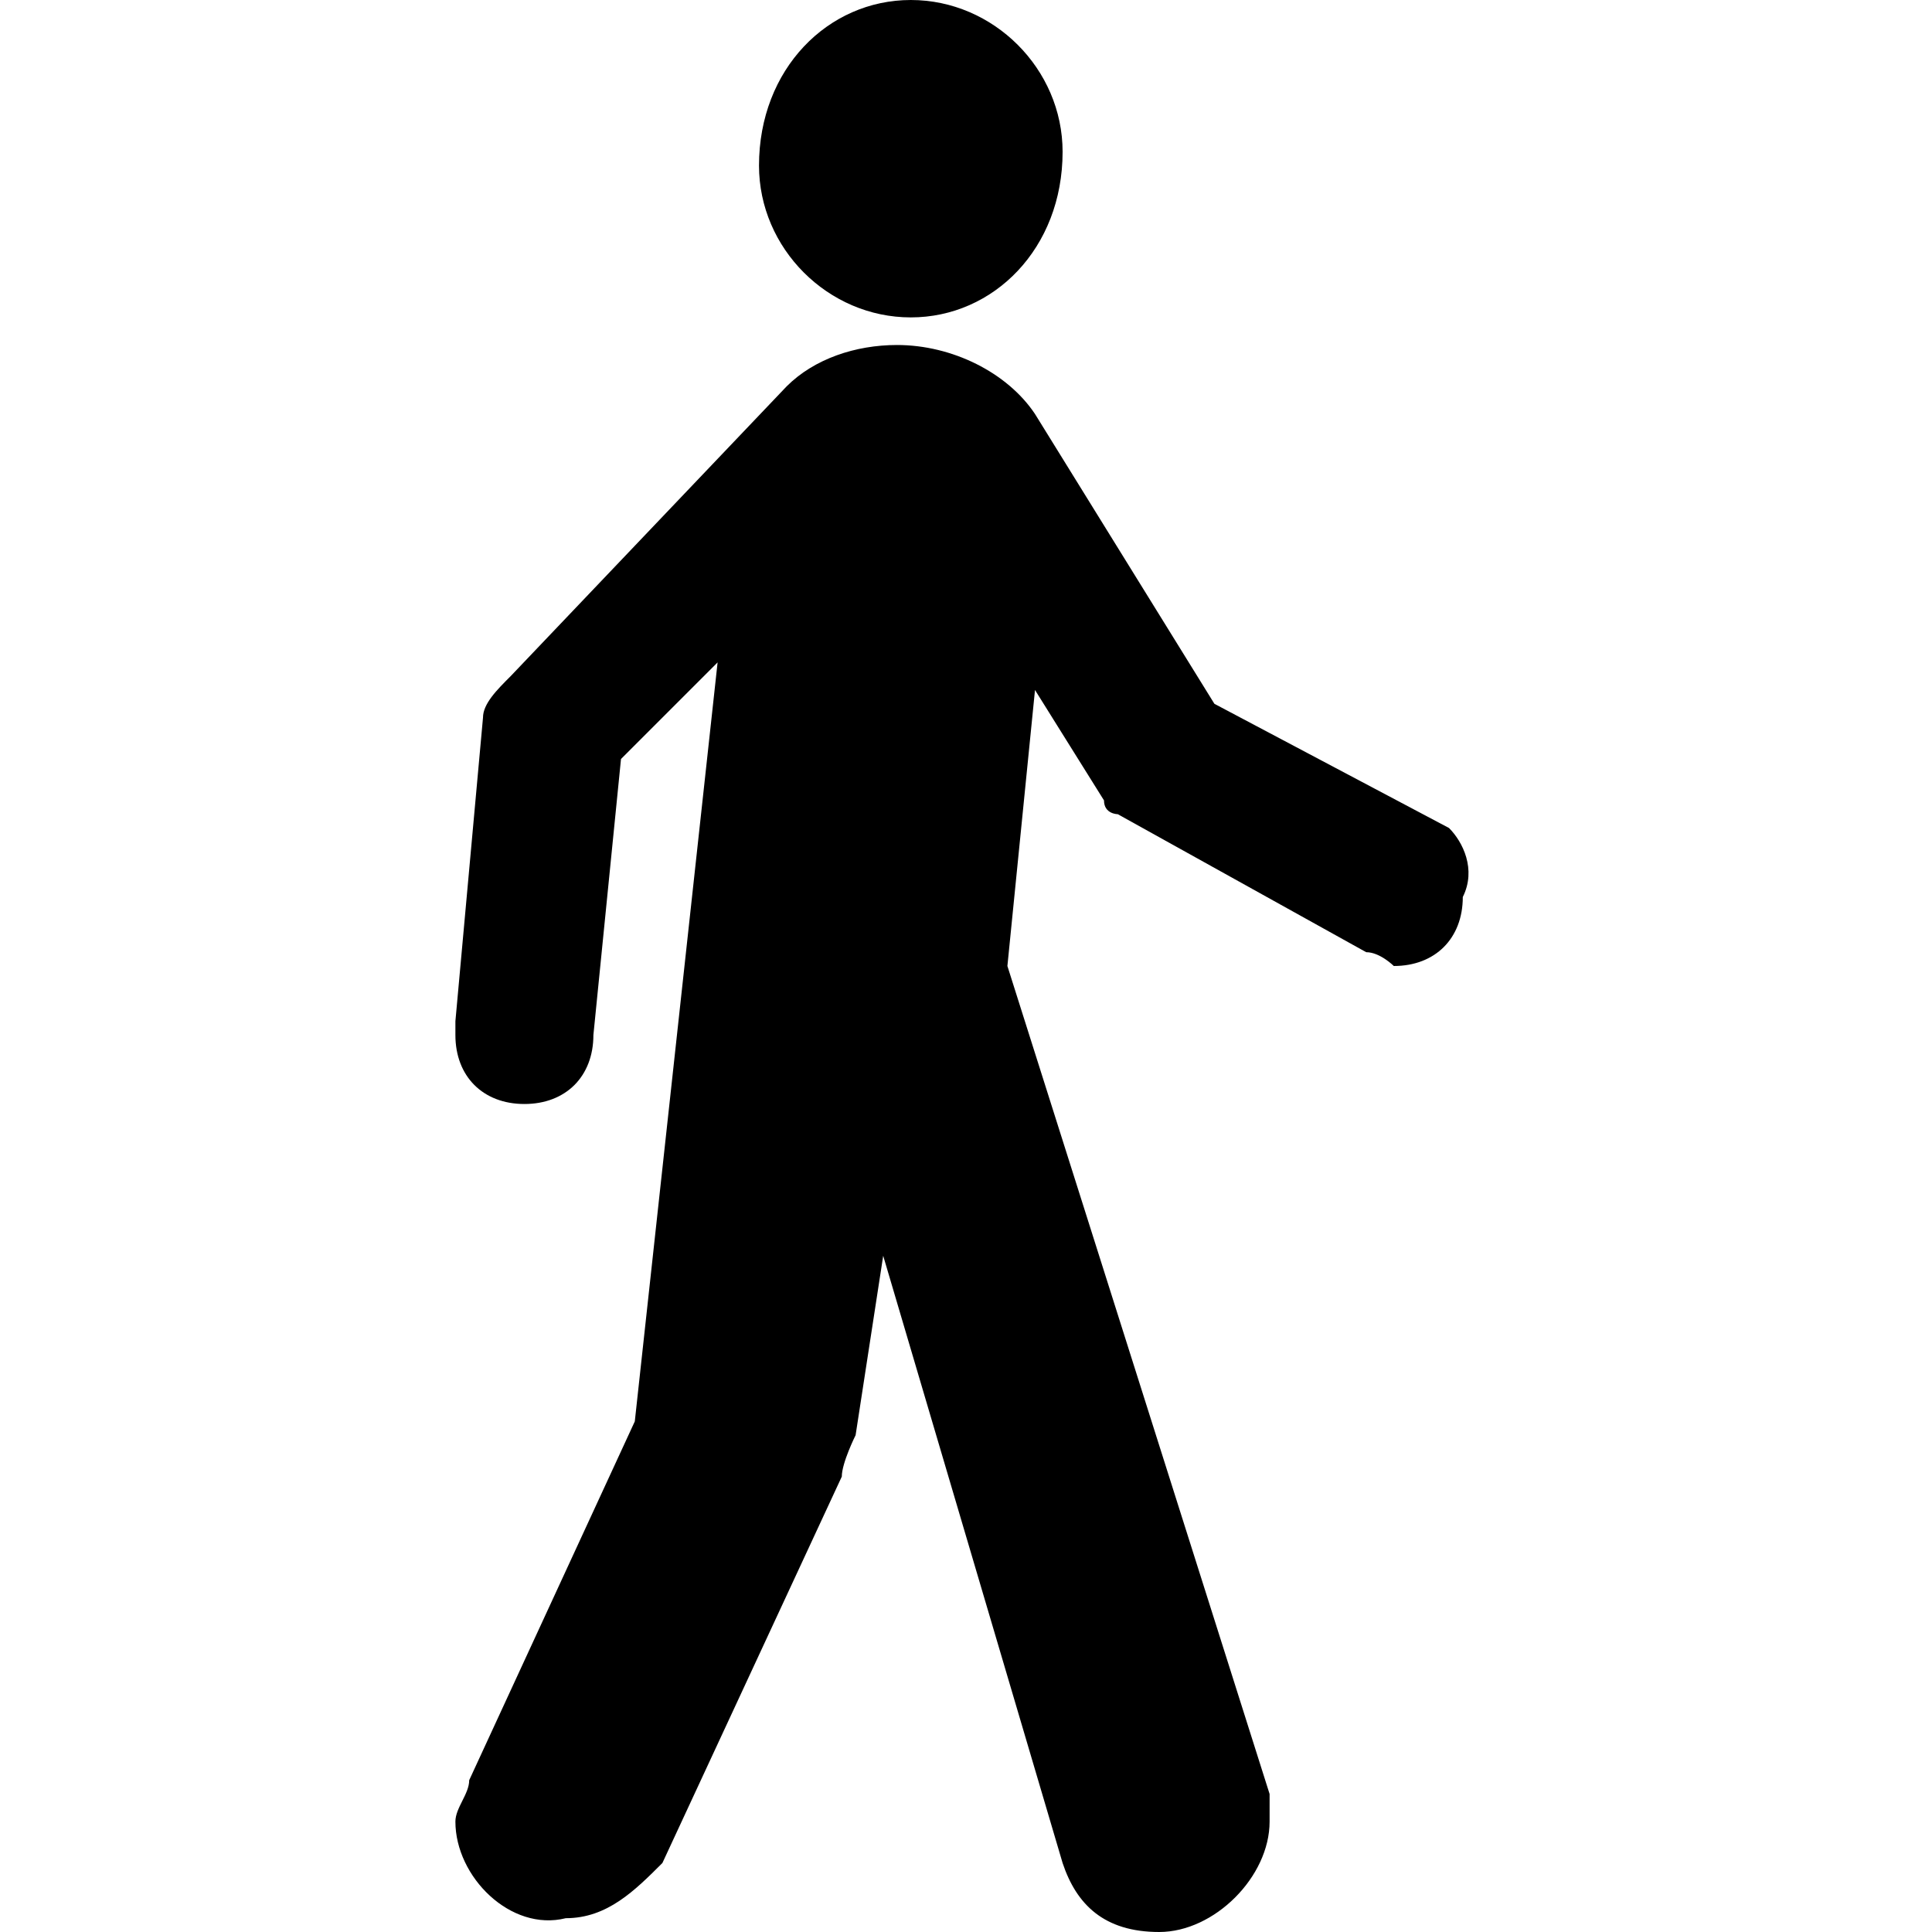 <?xml version="1.0" encoding="utf-8"?>
<!-- Generator: Adobe Illustrator 22.1.0, SVG Export Plug-In . SVG Version: 6.00 Build 0)  -->
<svg version="1.1" id="Layer_1" xmlns="http://www.w3.org/2000/svg" xmlns:xlink="http://www.w3.org/1999/xlink" x="0px" y="0px"
	 width="14px" height="14px" viewBox="0 0 14 14" enable-background="new 0 0 14 14" xml:space="preserve">
<path d="M6.6,2.3c0.6,0,1.1-0.5,1.1-1.2C7.7,0.5,7.2,0,6.6,0C6,0,5.5,0.5,5.5,1.2C5.5,1.8,6,2.3,6.6,2.3z"/>
<path d="M10.5,6L8.8,5.1L7.5,3c-0.2-0.3-0.6-0.5-1-0.5c-0.3,0-0.6,0.1-0.8,0.3L3.7,4.9C3.6,5,3.5,5.1,3.5,5.2L3.3,7.4c0,0,0,0,0,0.1
	C3.3,7.8,3.5,8,3.8,8c0.3,0,0.5-0.2,0.5-0.5l0.2-2l0.7-0.7l-0.6,5.5l-1.2,2.6c0,0.1-0.1,0.2-0.1,0.3c0,0.4,0.4,0.8,0.8,0.7
	c0.3,0,0.5-0.2,0.7-0.4l1.3-2.8c0-0.1,0.1-0.3,0.1-0.3l0.2-1.3l1.3,4.4C7.8,13.8,8,14,8.4,14c0.4,0,0.8-0.4,0.8-0.8
	c0-0.1,0-0.1,0-0.2L7.3,7l0.2-2L8,5.8c0,0.1,0.1,0.1,0.1,0.1l1.8,1c0.1,0,0.2,0.1,0.2,0.1c0.3,0,0.5-0.2,0.5-0.5
	C10.7,6.3,10.6,6.1,10.5,6z"/>
</svg>
